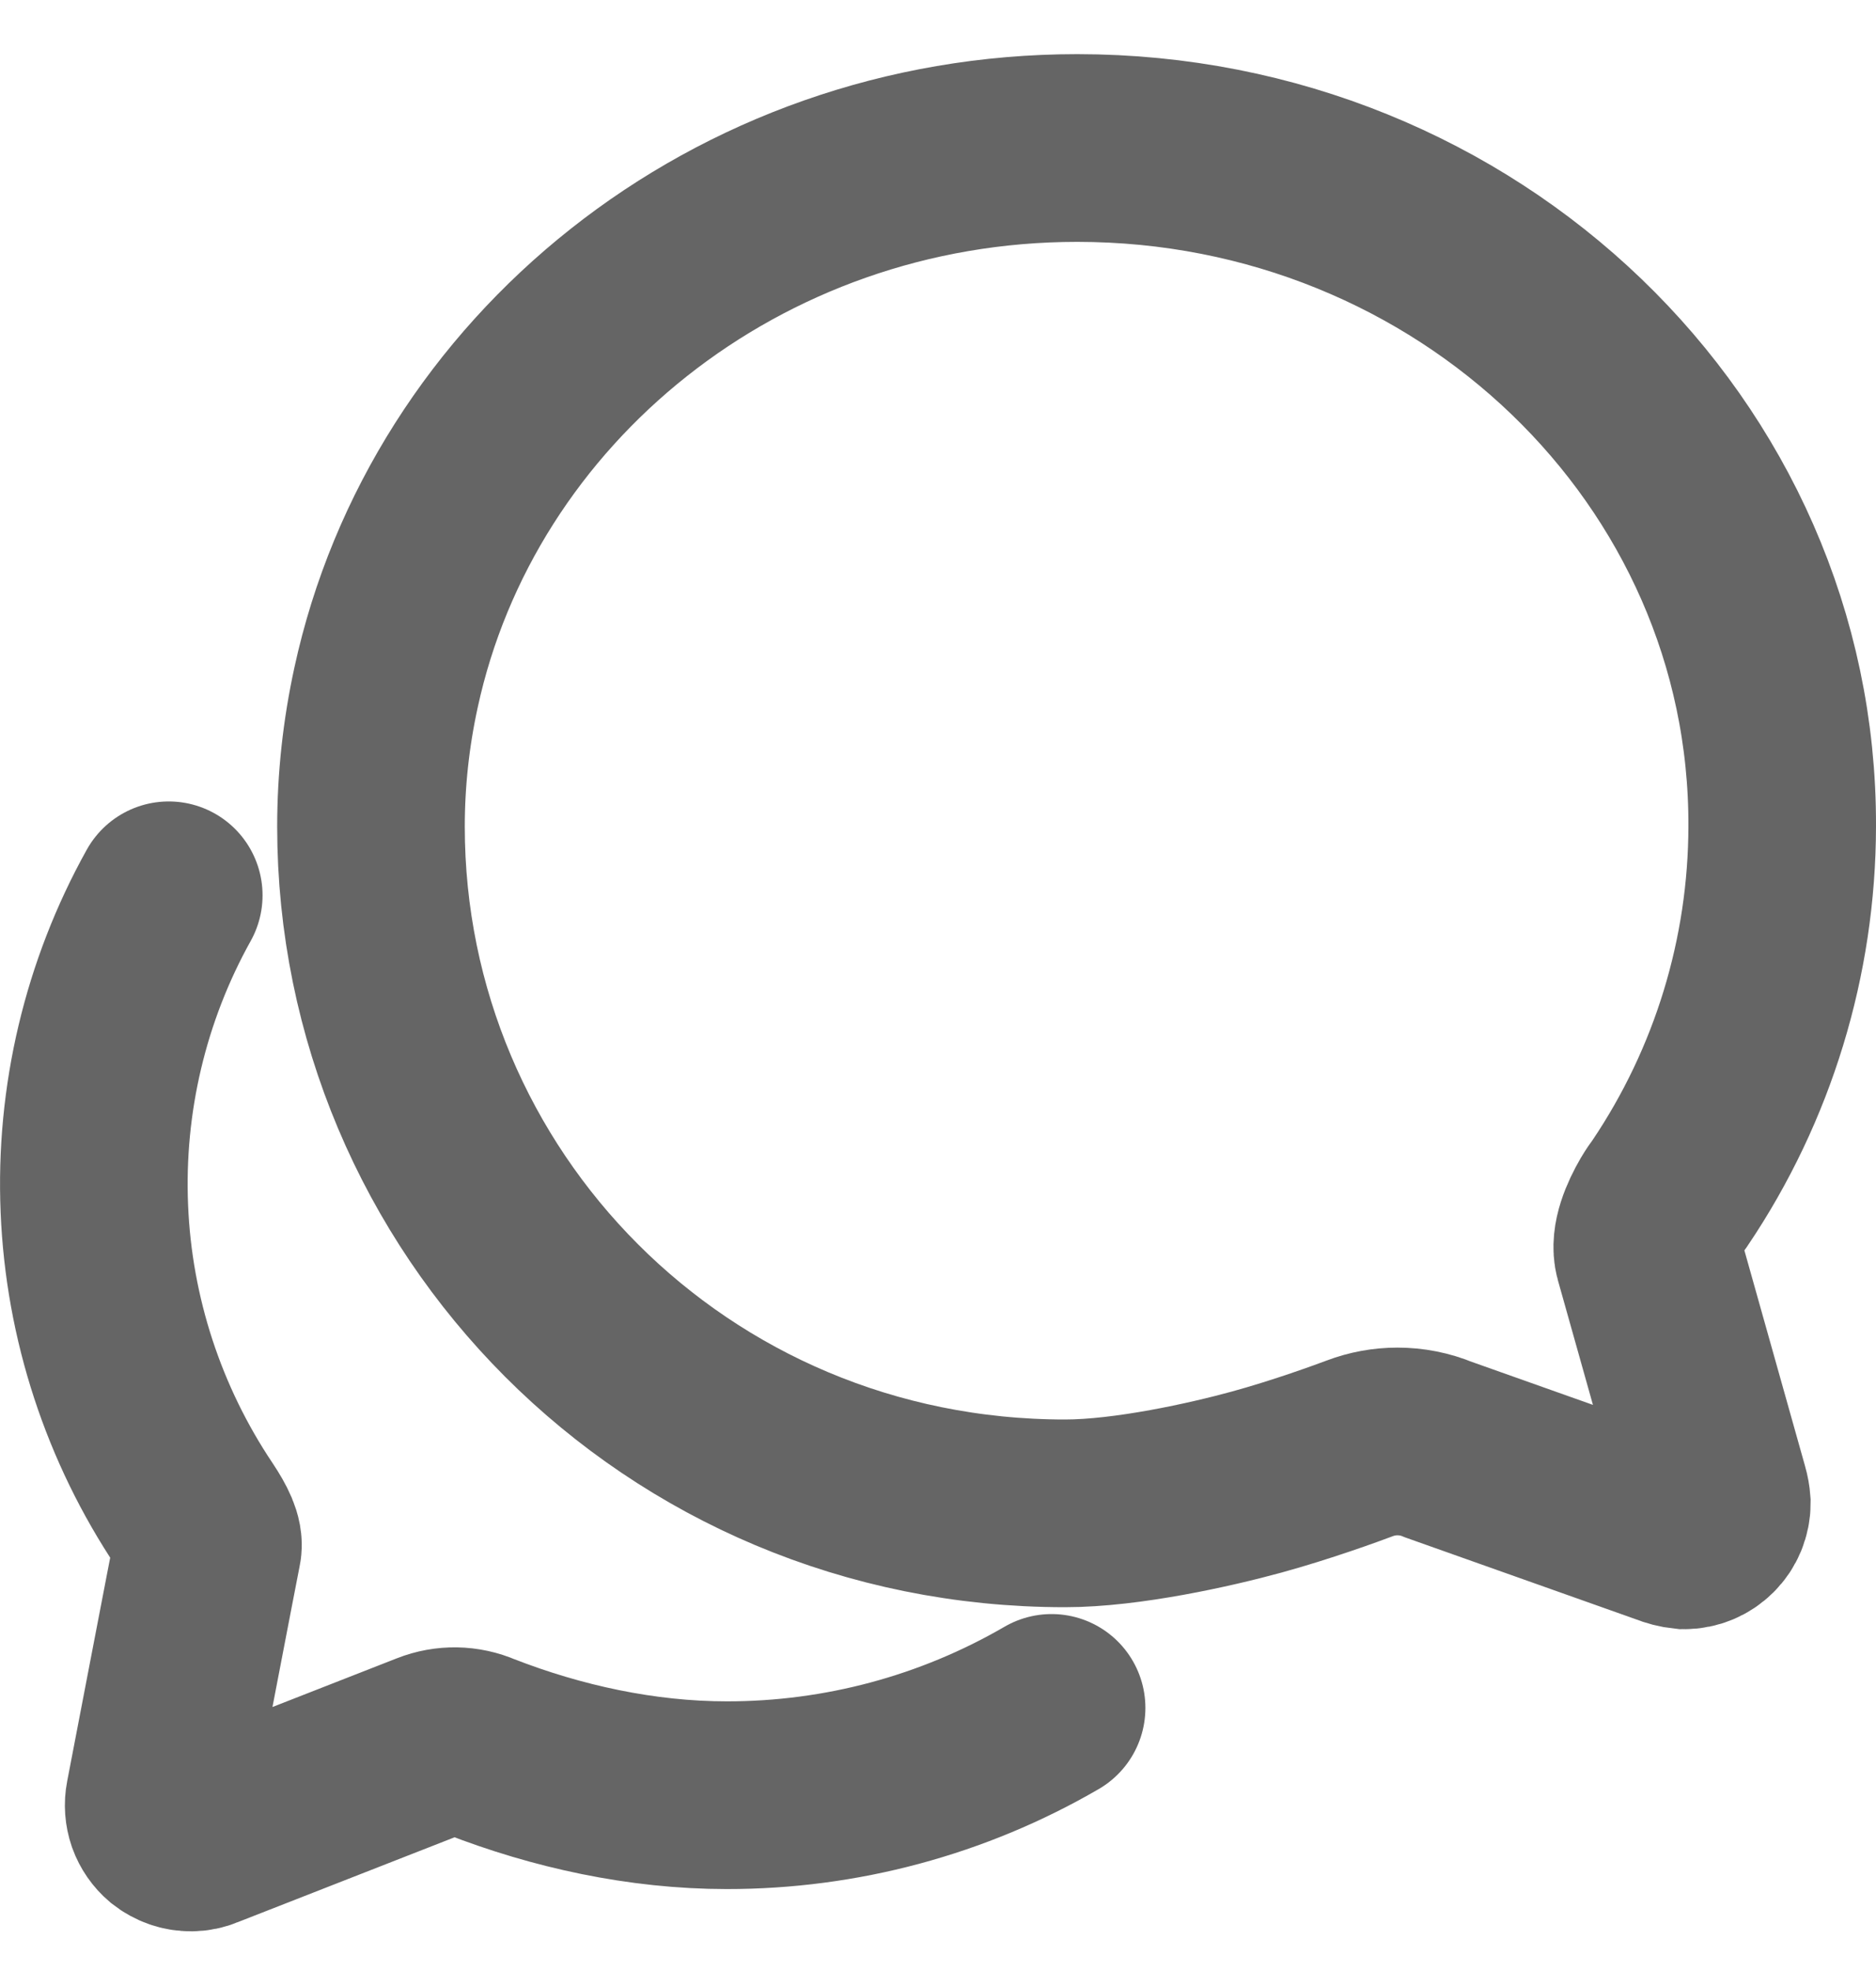 <svg width="20" height="21" viewBox="0 0 20 21" fill="none" xmlns="http://www.w3.org/2000/svg">
<path d="M17.572 13.372C17.529 13.217 17.624 13 17.715 12.844C17.742 12.798 17.773 12.753 17.805 12.71C18.583 11.555 18.998 10.195 19 8.803C19.013 4.814 15.646 1.577 11.484 1.577C7.854 1.577 4.825 4.048 4.115 7.328C4.009 7.814 3.955 8.31 3.955 8.807C3.955 12.801 7.192 16.124 11.354 16.124C12.016 16.124 12.907 15.925 13.396 15.791C13.885 15.657 14.37 15.479 14.495 15.432C14.624 15.383 14.76 15.358 14.898 15.358C15.048 15.358 15.196 15.387 15.335 15.445L17.788 16.315C17.842 16.337 17.899 16.352 17.957 16.358C18.049 16.358 18.137 16.321 18.202 16.256C18.267 16.192 18.303 16.104 18.303 16.012C18.3 15.972 18.293 15.933 18.282 15.895L17.572 13.372Z" stroke="#656565" stroke-width="2" stroke-miterlimit="10" stroke-linecap="round"/>
<path d="M1.799 9.539C1.231 10.558 0.957 11.715 1.006 12.88C1.054 14.046 1.425 15.176 2.075 16.145C2.175 16.296 2.231 16.412 2.214 16.491C2.197 16.569 1.698 19.168 1.698 19.168C1.686 19.229 1.691 19.291 1.711 19.35C1.732 19.408 1.768 19.46 1.815 19.5C1.879 19.55 1.957 19.578 2.038 19.577C2.082 19.577 2.125 19.568 2.164 19.551L4.597 18.599C4.764 18.533 4.951 18.536 5.116 18.608C5.935 18.927 6.841 19.127 7.748 19.127C8.964 19.128 10.159 18.808 11.211 18.197" stroke="#656565" stroke-width="2" stroke-miterlimit="10" stroke-linecap="round"/>
</svg>
